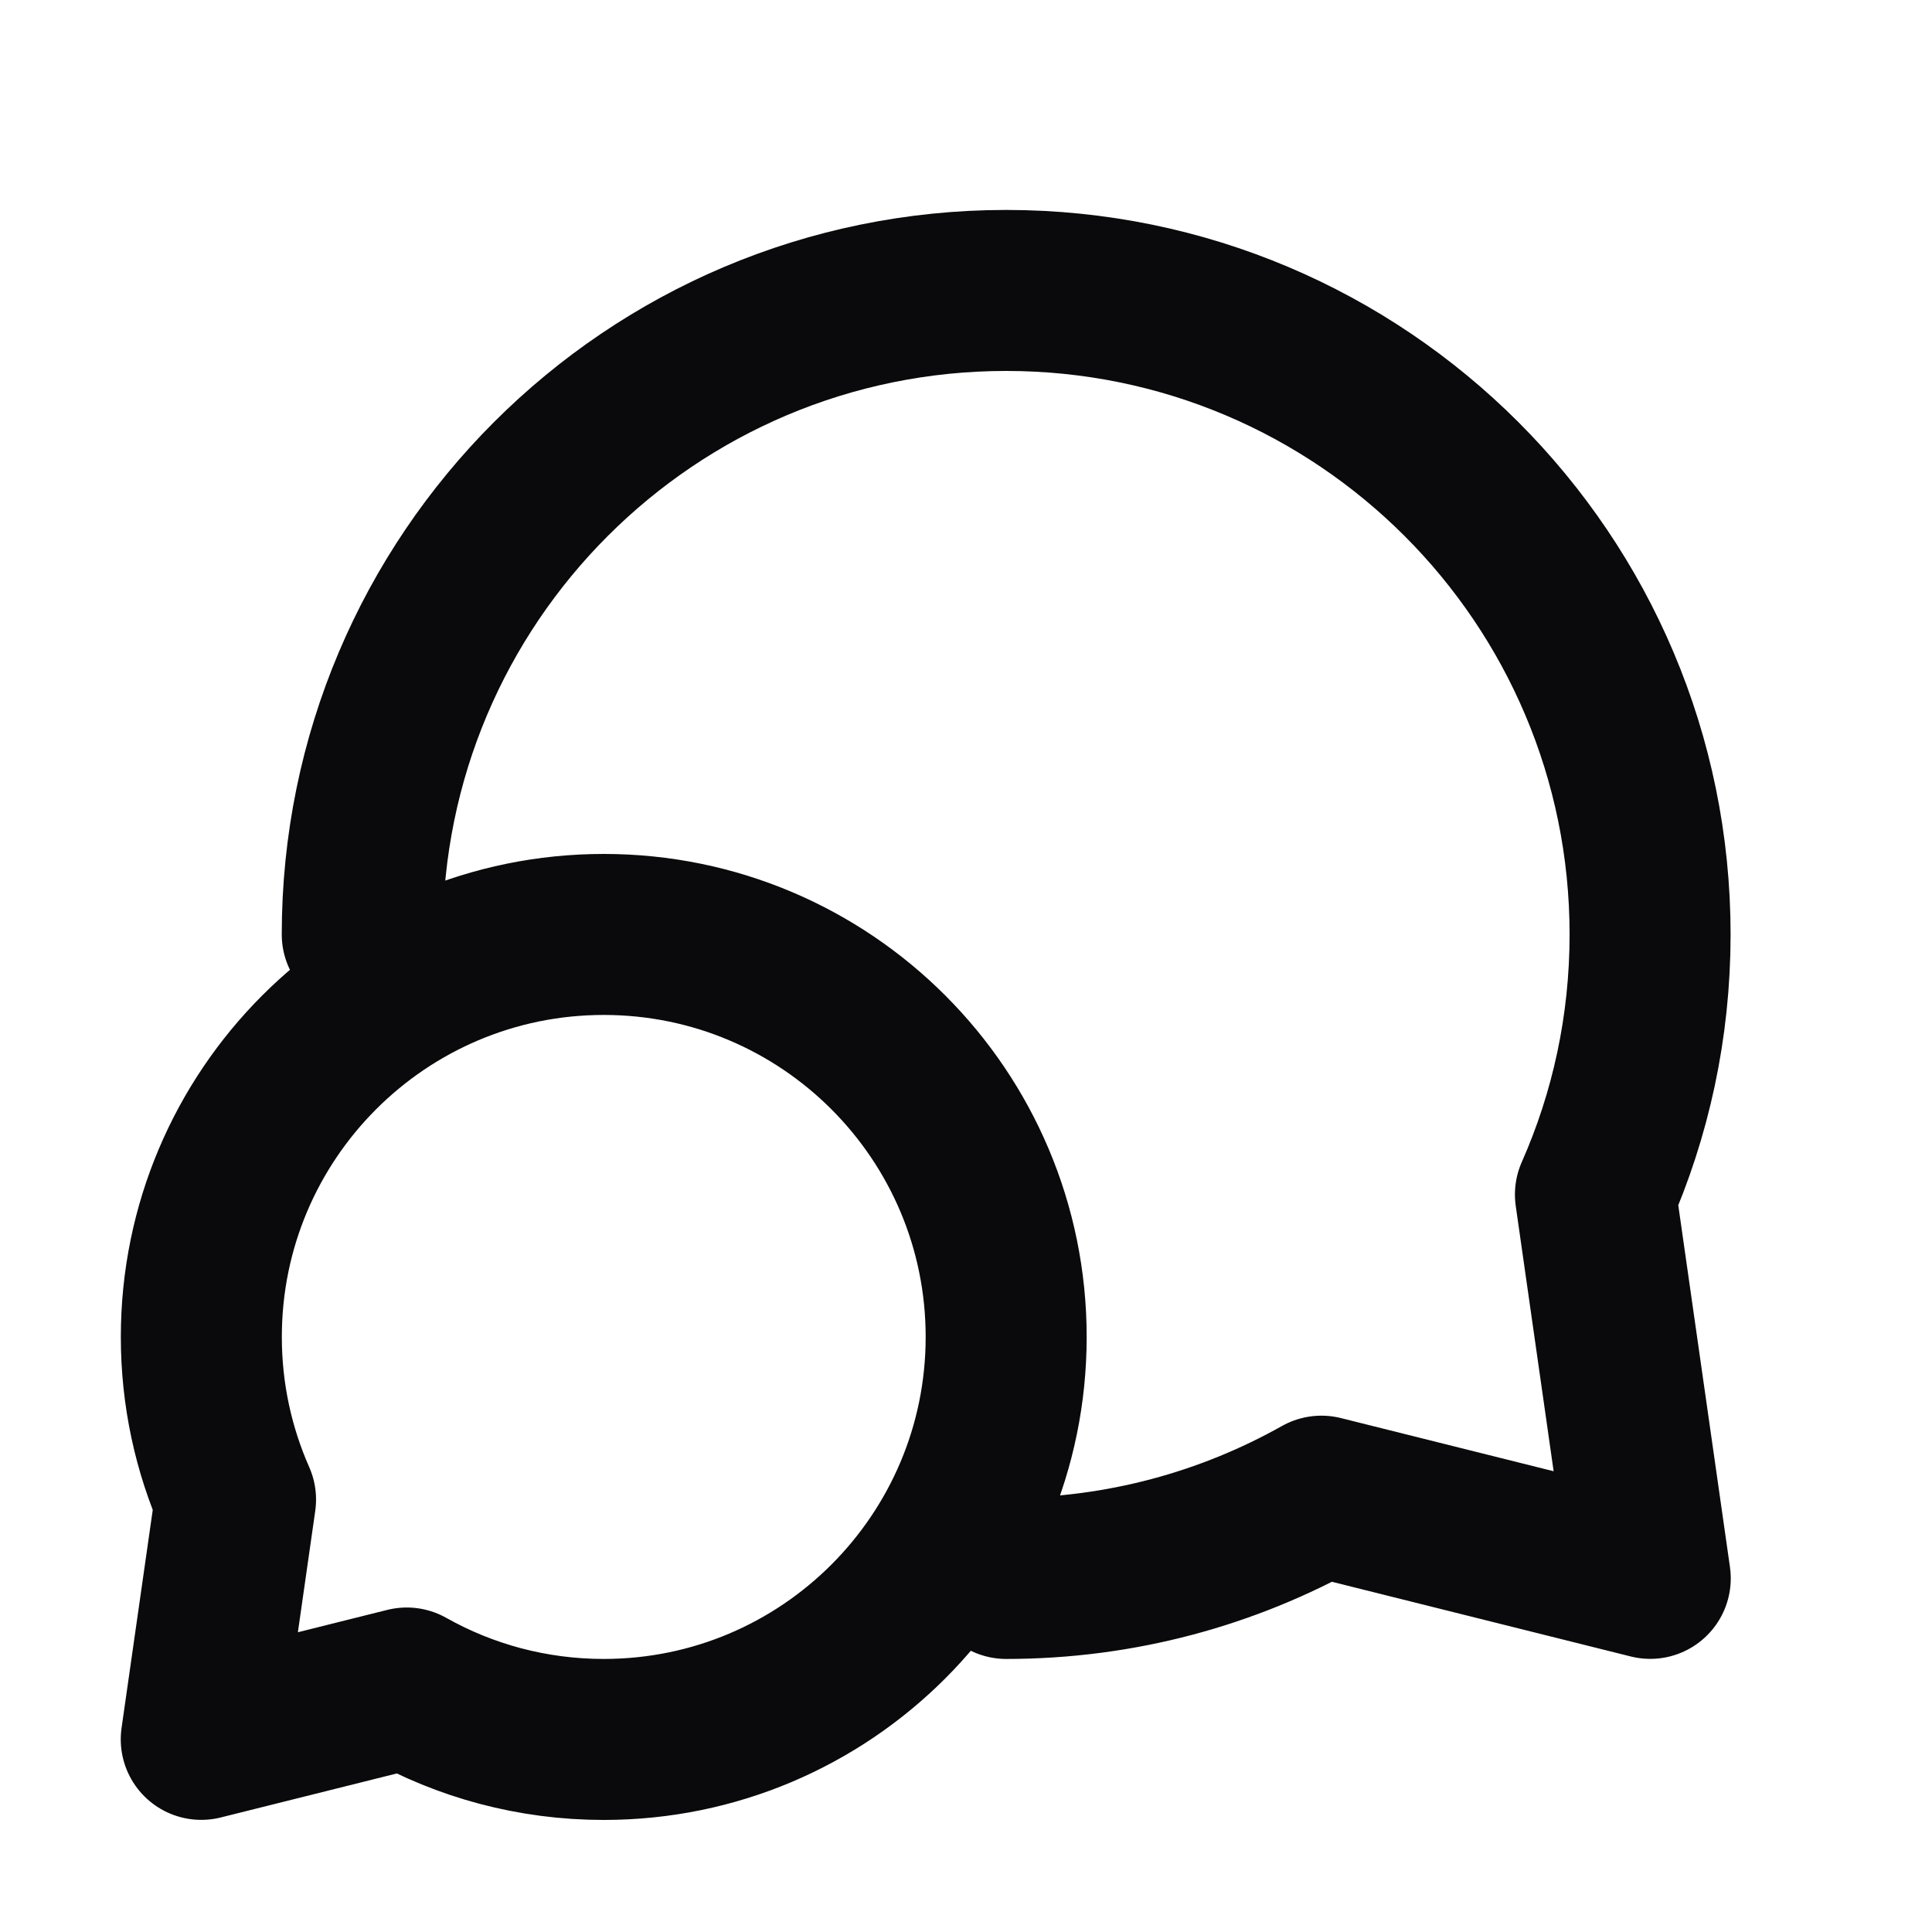 <svg width="24" height="24" viewBox="0 0 24 24" fill="none" xmlns="http://www.w3.org/2000/svg">
<path d="M4.5 11.608C4.5 7.19 8.081 3.608 12.499 3.608C16.917 3.608 20.498 7.19 20.498 11.608C20.498 12.758 20.256 13.851 19.819 14.839L20.5 19.607L16.415 18.586C15.257 19.237 13.921 19.608 12.499 19.608M2.501 16.608C2.501 17.327 2.653 18.01 2.926 18.628L2.5 21.607L5.053 20.969C5.776 21.376 6.611 21.608 7.5 21.608C10.261 21.608 12.499 19.369 12.499 16.608C12.499 13.847 10.261 11.608 7.5 11.608C4.739 11.608 2.501 13.847 2.501 16.608Z" stroke="#0A090B" stroke-width="2" stroke-linecap="round" stroke-linejoin="round"/>
</svg>
